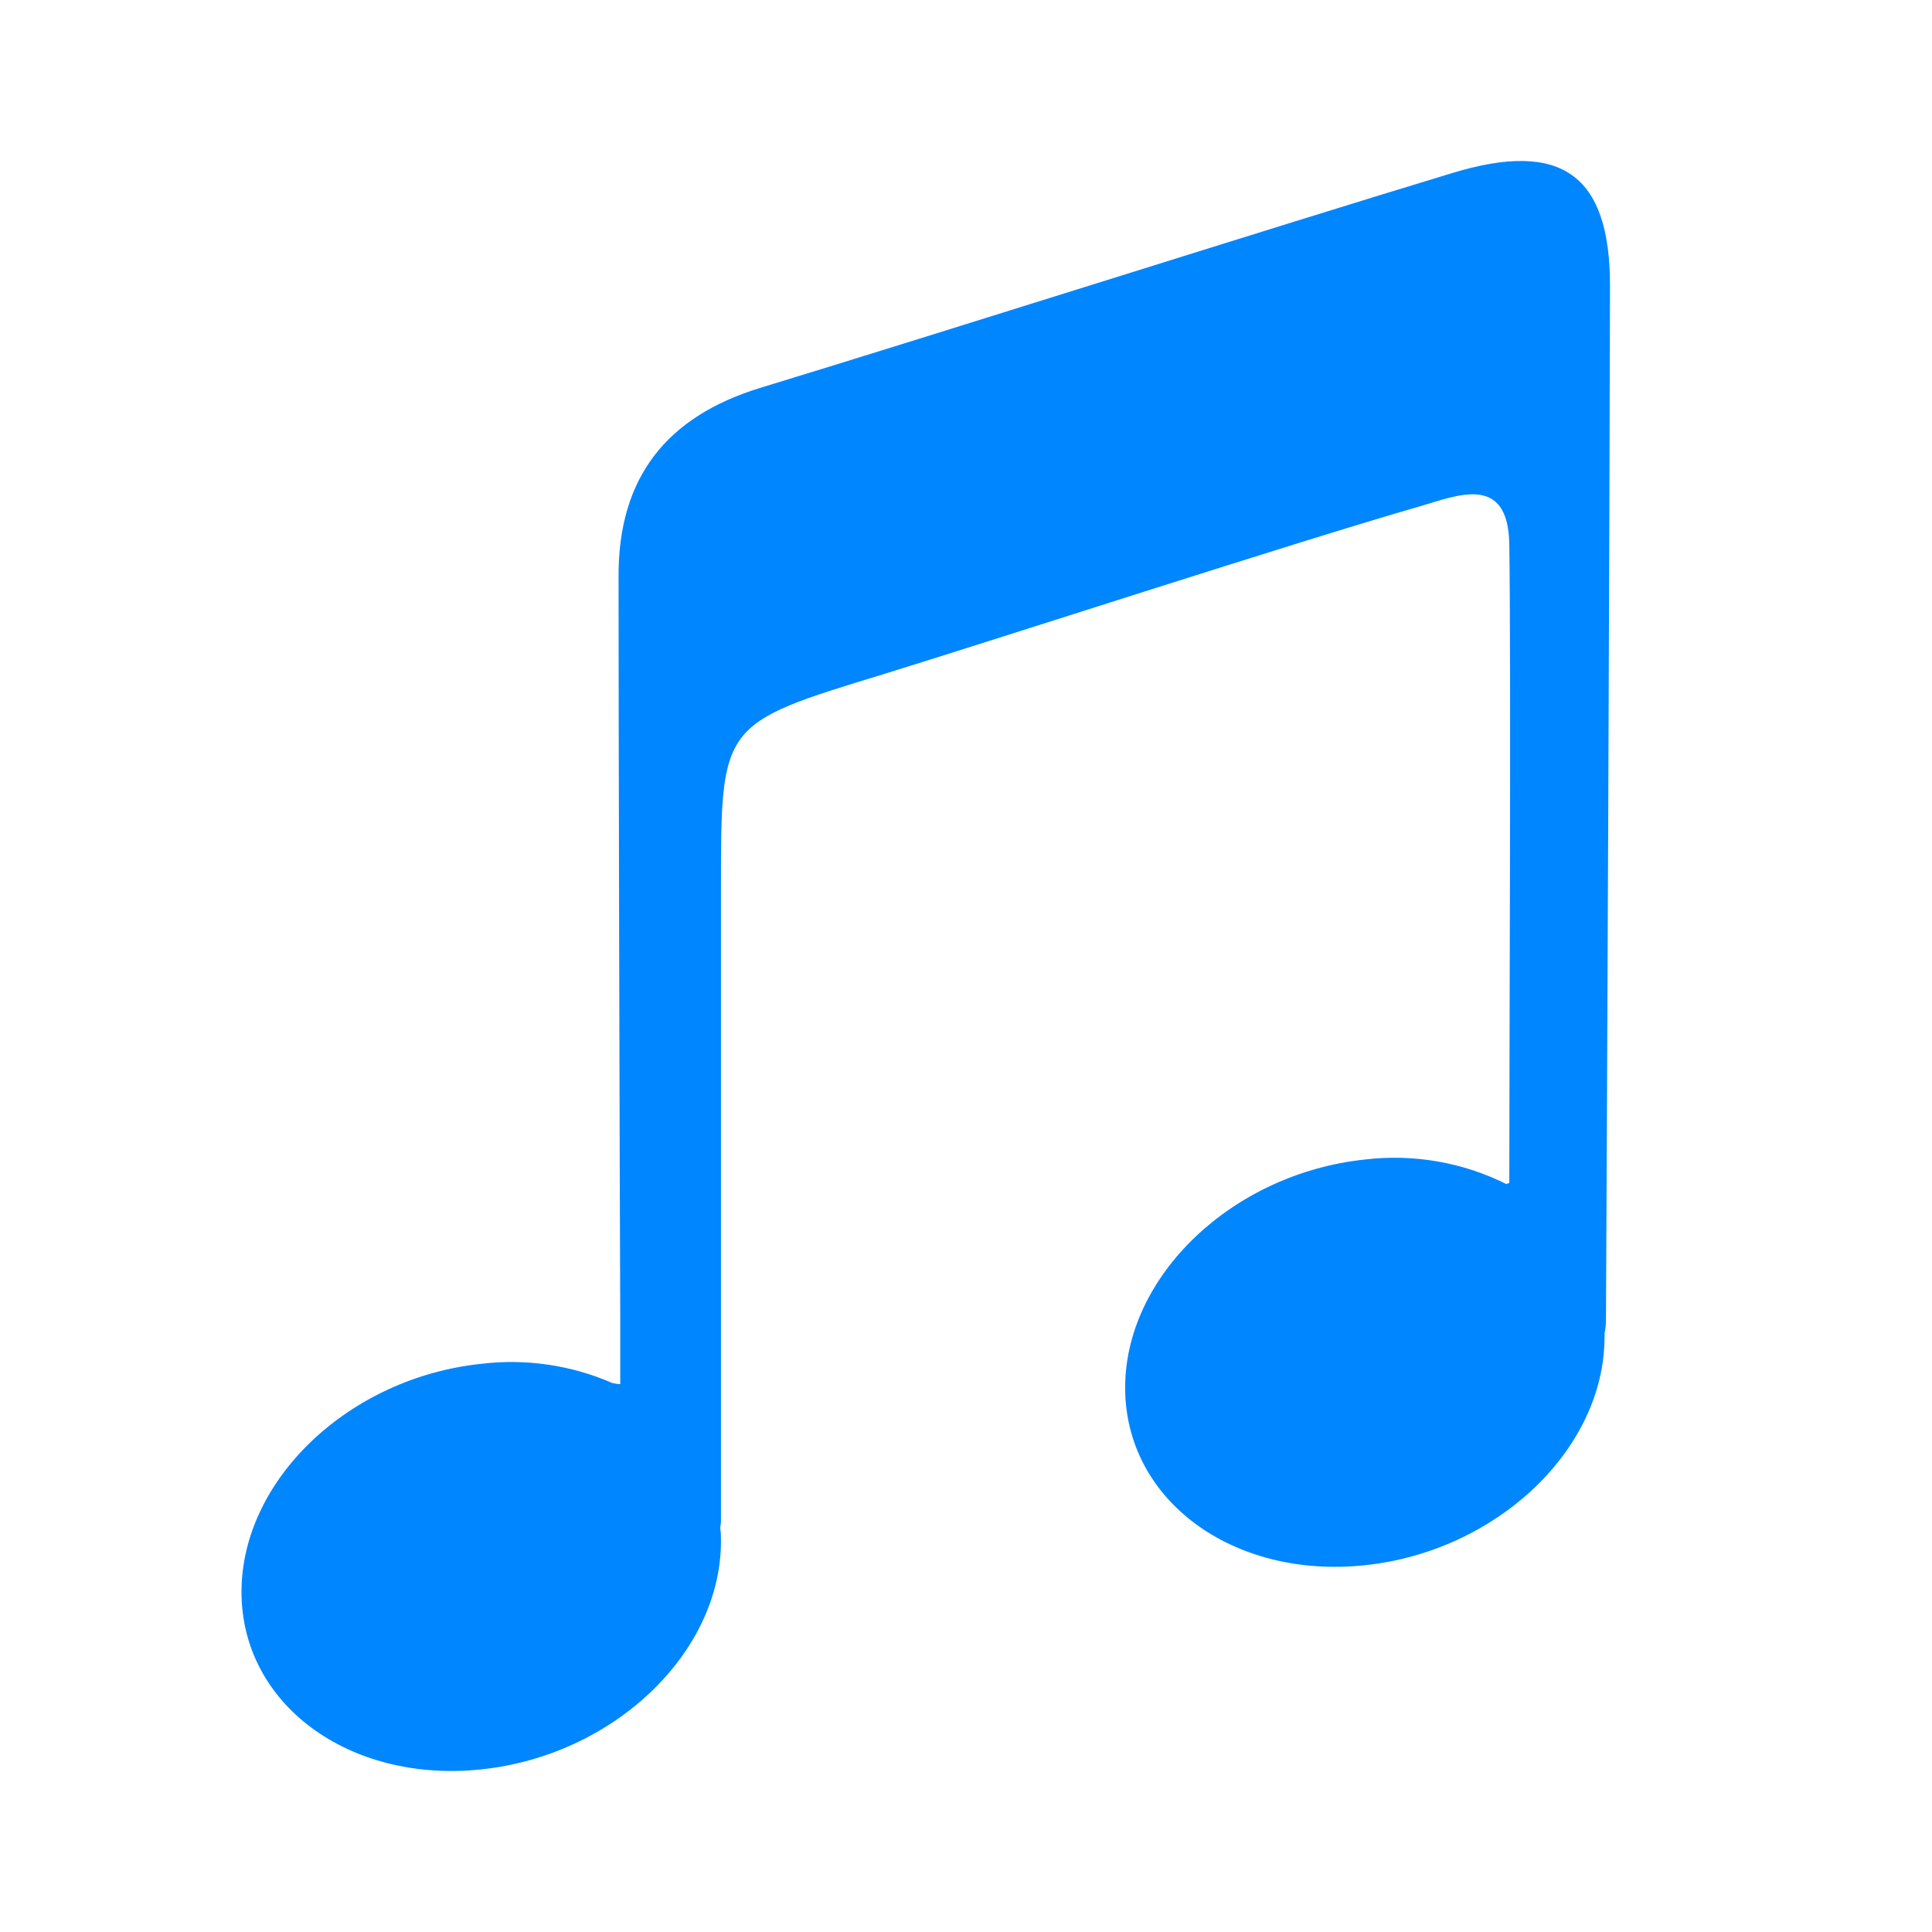 <svg width="24" height="24" viewBox="0 0 24 24" fill="none" xmlns="http://www.w3.org/2000/svg">
<path d="M20 3.548C20 2.167 19.395 1.739 18.046 2.148C15.868 2.806 11.623 4.155 9.448 4.817C8.273 5.176 7.685 5.937 7.684 7.144C7.684 9.176 7.697 14.379 7.705 16.41V17.194C7.669 17.194 7.64 17.186 7.608 17.181C7.097 16.958 6.533 16.875 5.978 16.942C4.333 17.114 3 18.384 3 19.776C3 21.167 4.333 22.153 5.978 21.98C7.622 21.808 8.956 20.536 8.956 19.145C8.956 19.089 8.956 19.034 8.946 18.978C8.954 18.943 8.957 18.908 8.956 18.872C8.956 17.316 8.956 12.587 8.956 11.031C8.956 8.988 8.956 8.991 10.968 8.377C12.505 7.902 16.101 6.732 17.644 6.288C18.089 6.16 18.738 5.873 18.749 6.764C18.772 8.317 18.749 13.042 18.749 14.699C18.743 14.698 18.737 14.698 18.731 14.7C18.725 14.702 18.72 14.706 18.715 14.71C18.172 14.438 17.559 14.332 16.954 14.404C15.31 14.578 13.977 15.848 13.977 17.239C13.977 18.631 15.31 19.617 16.954 19.444C18.599 19.271 19.932 18 19.932 16.609C19.932 16.594 19.932 16.58 19.932 16.564C19.945 16.503 19.951 16.441 19.95 16.379C19.966 13.156 19.994 6.767 20 3.548Z" fill="#0086FF"/>
</svg>
